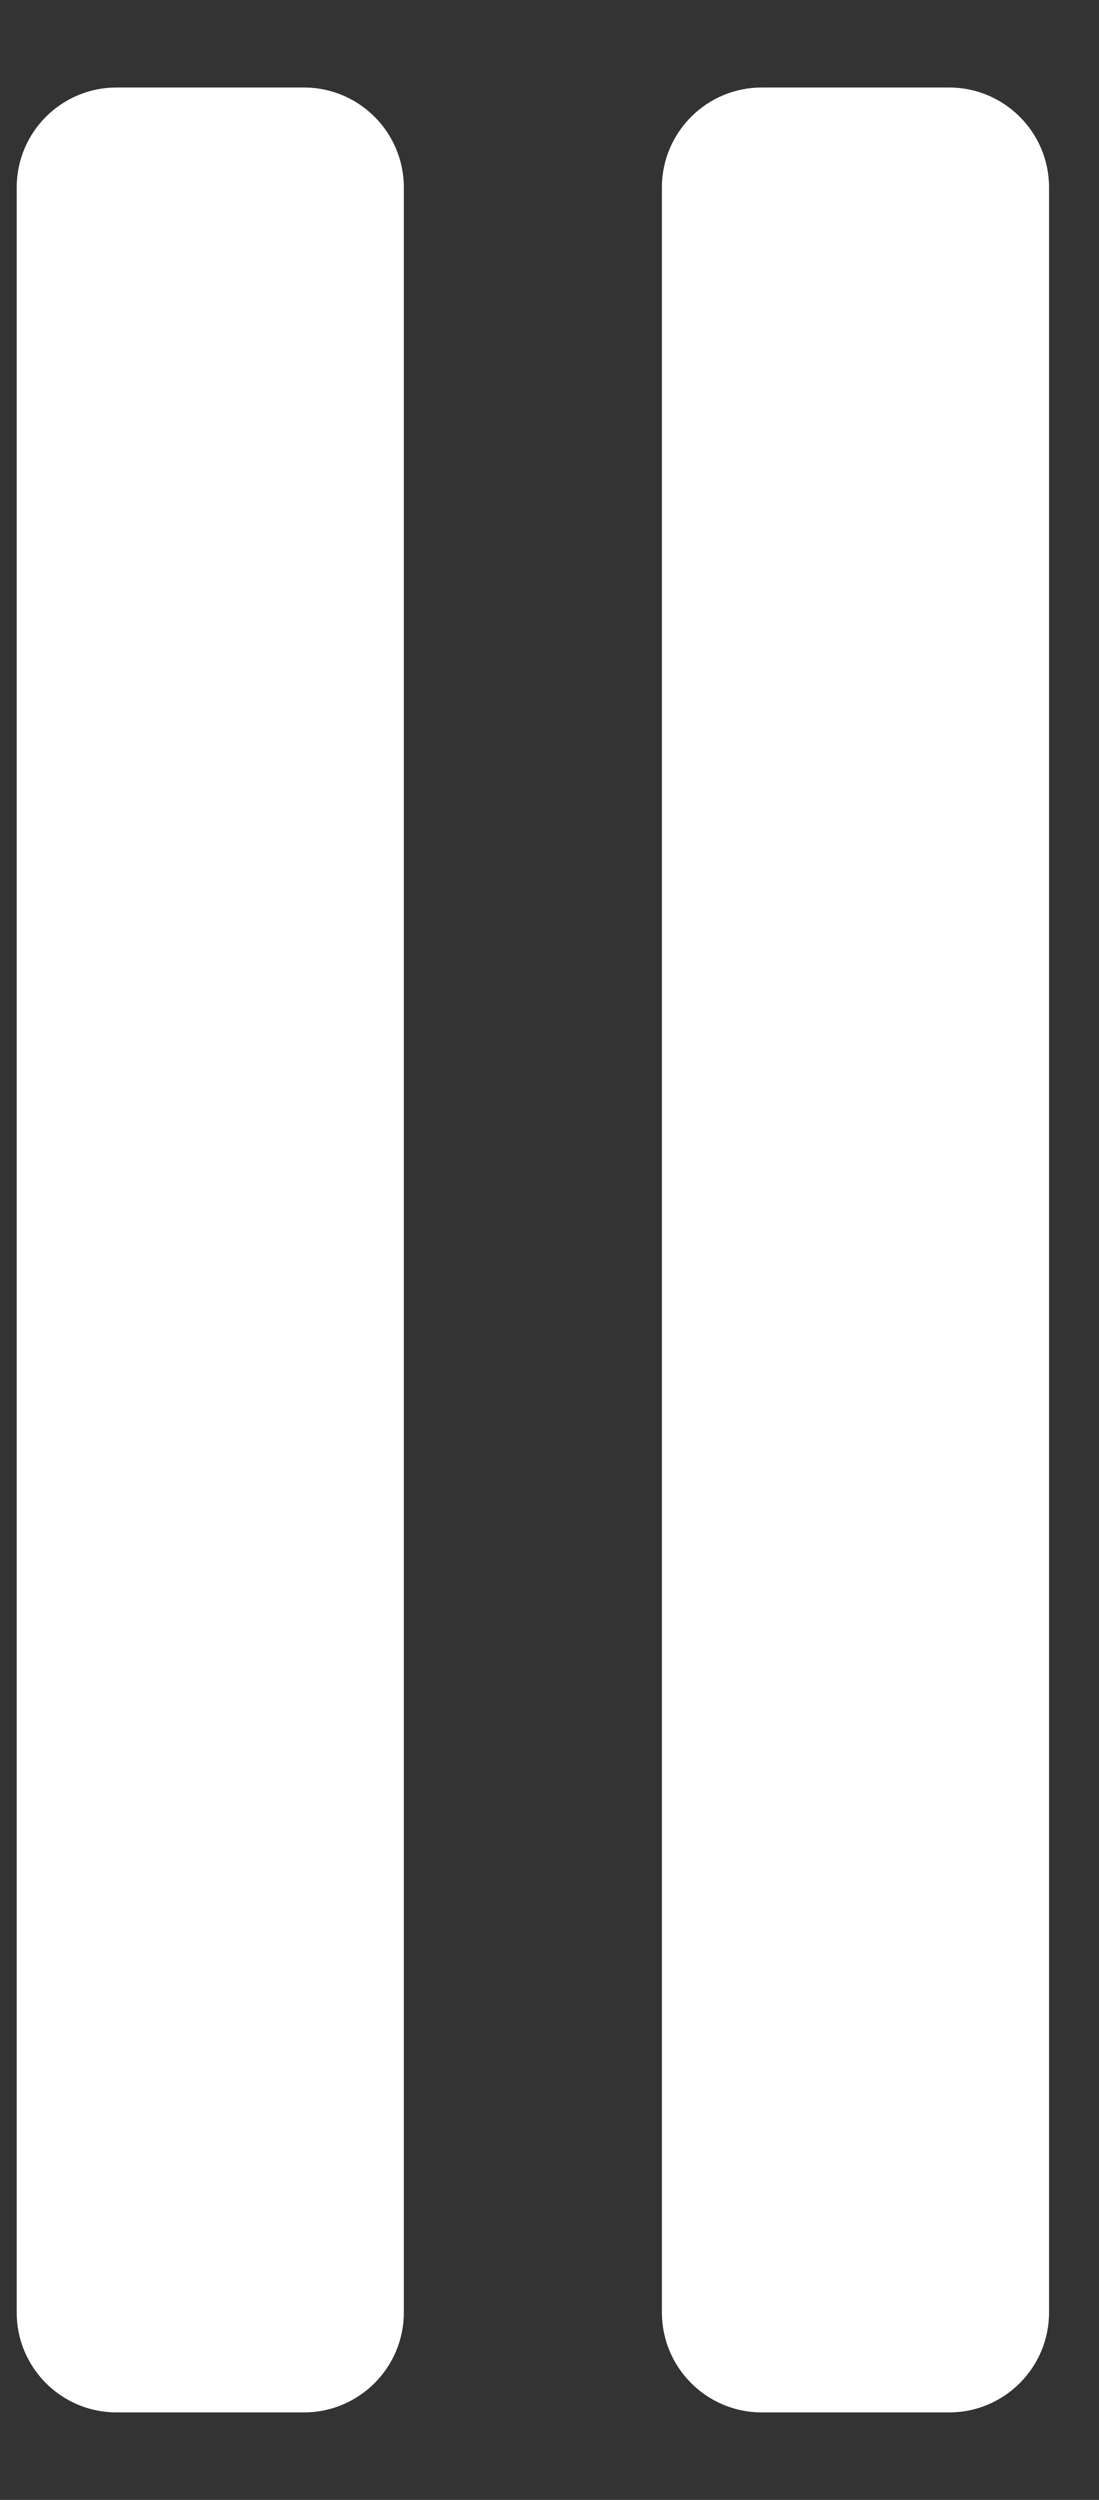 <svg width="11" height="25" viewBox="0 0 11 25" fill="none" xmlns="http://www.w3.org/2000/svg">
<rect x="0" y="0" width="11" height="25" fill="#333333" stroke="none"/>
<path fill-rule="evenodd" clip-rule="evenodd" d="M1.167 0.875C0.614 0.875 0.167 1.323 0.167 1.875V23.125C0.167 23.677 0.614 24.125 1.167 24.125H3.042C3.594 24.125 4.042 23.677 4.042 23.125V1.875C4.042 1.323 3.594 0.875 3.042 0.875H1.167ZM7.625 0.875C7.073 0.875 6.625 1.323 6.625 1.875V23.125C6.625 23.677 7.073 24.125 7.625 24.125H9.5C10.052 24.125 10.5 23.677 10.5 23.125V1.875C10.5 1.323 10.052 0.875 9.5 0.875H7.625Z" fill="white"/>
</svg>
